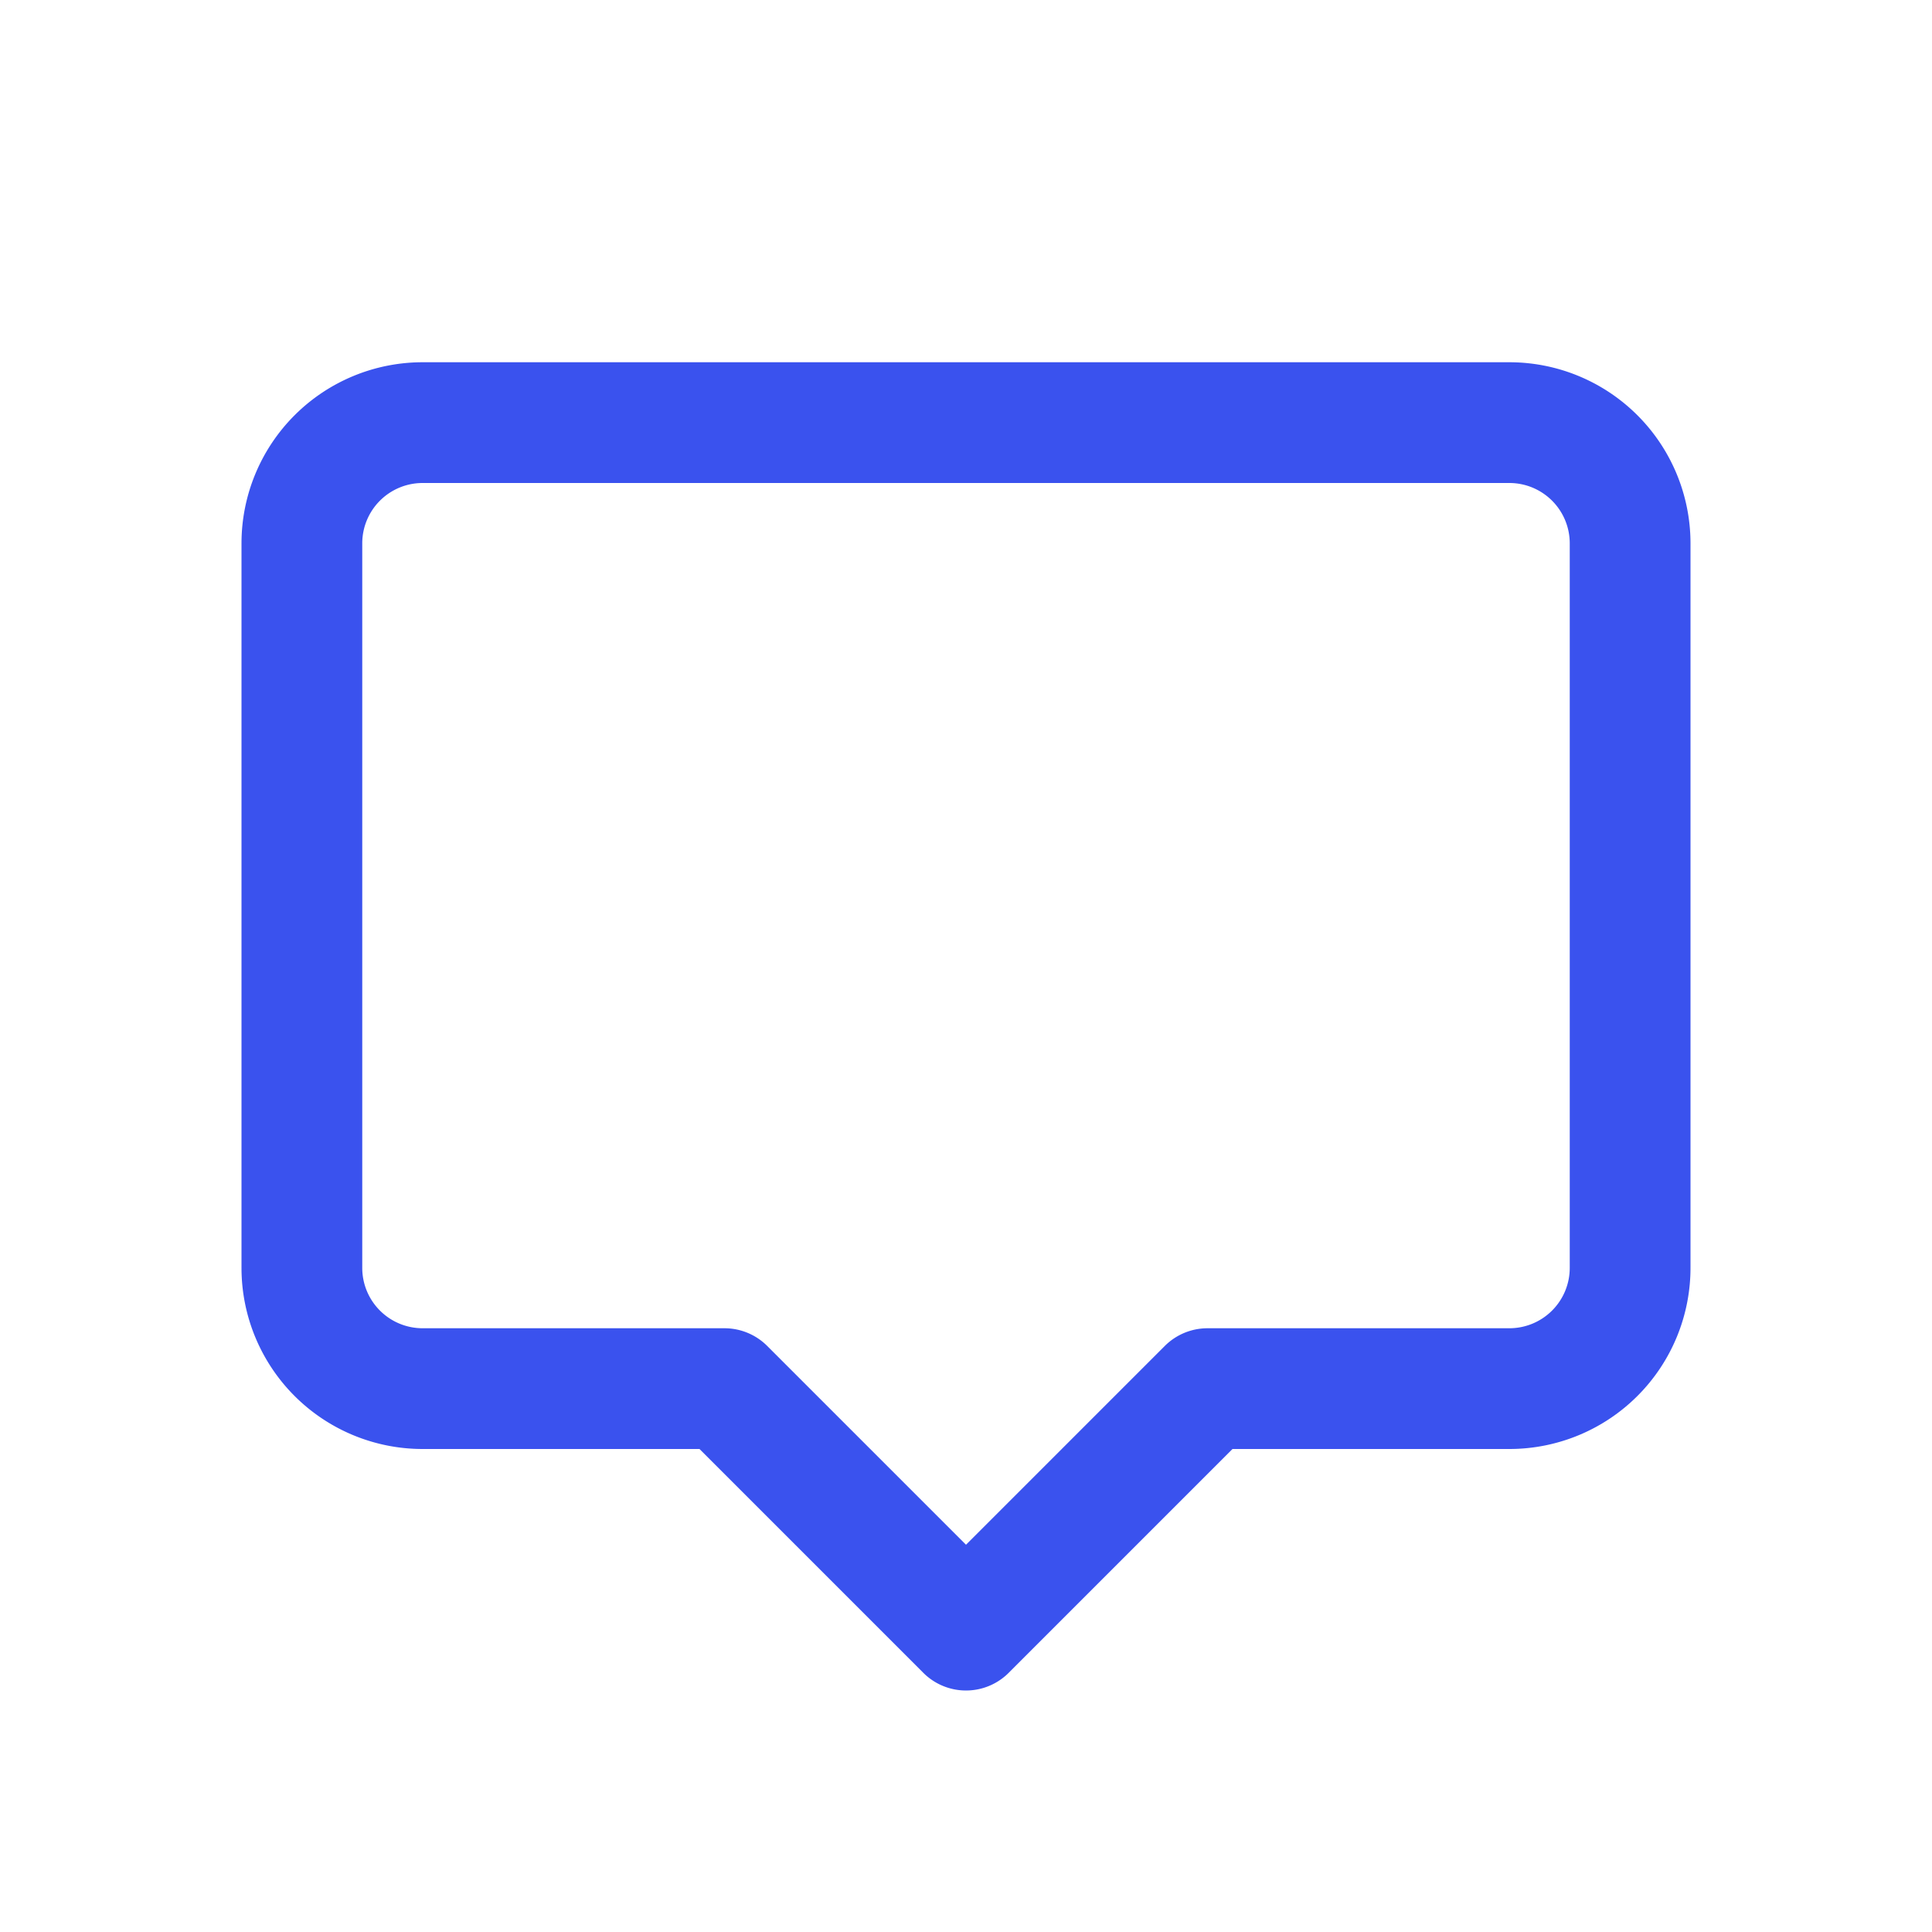 <svg width="24" height="24" fill="none" xmlns="http://www.w3.org/2000/svg"><path d="M18.75 5.25H5.25a1.5 1.5 0 0 0-1.5 1.5v9a1.5 1.5 0 0 0 1.5 1.5H9l3 3 3-3h3.75a1.5 1.5 0 0 0 1.5-1.5v-9a1.5 1.5 0 0 0-1.5-1.5z" stroke="#3A52EE" stroke-width="1.5" stroke-linecap="round" stroke-linejoin="round"/></svg>